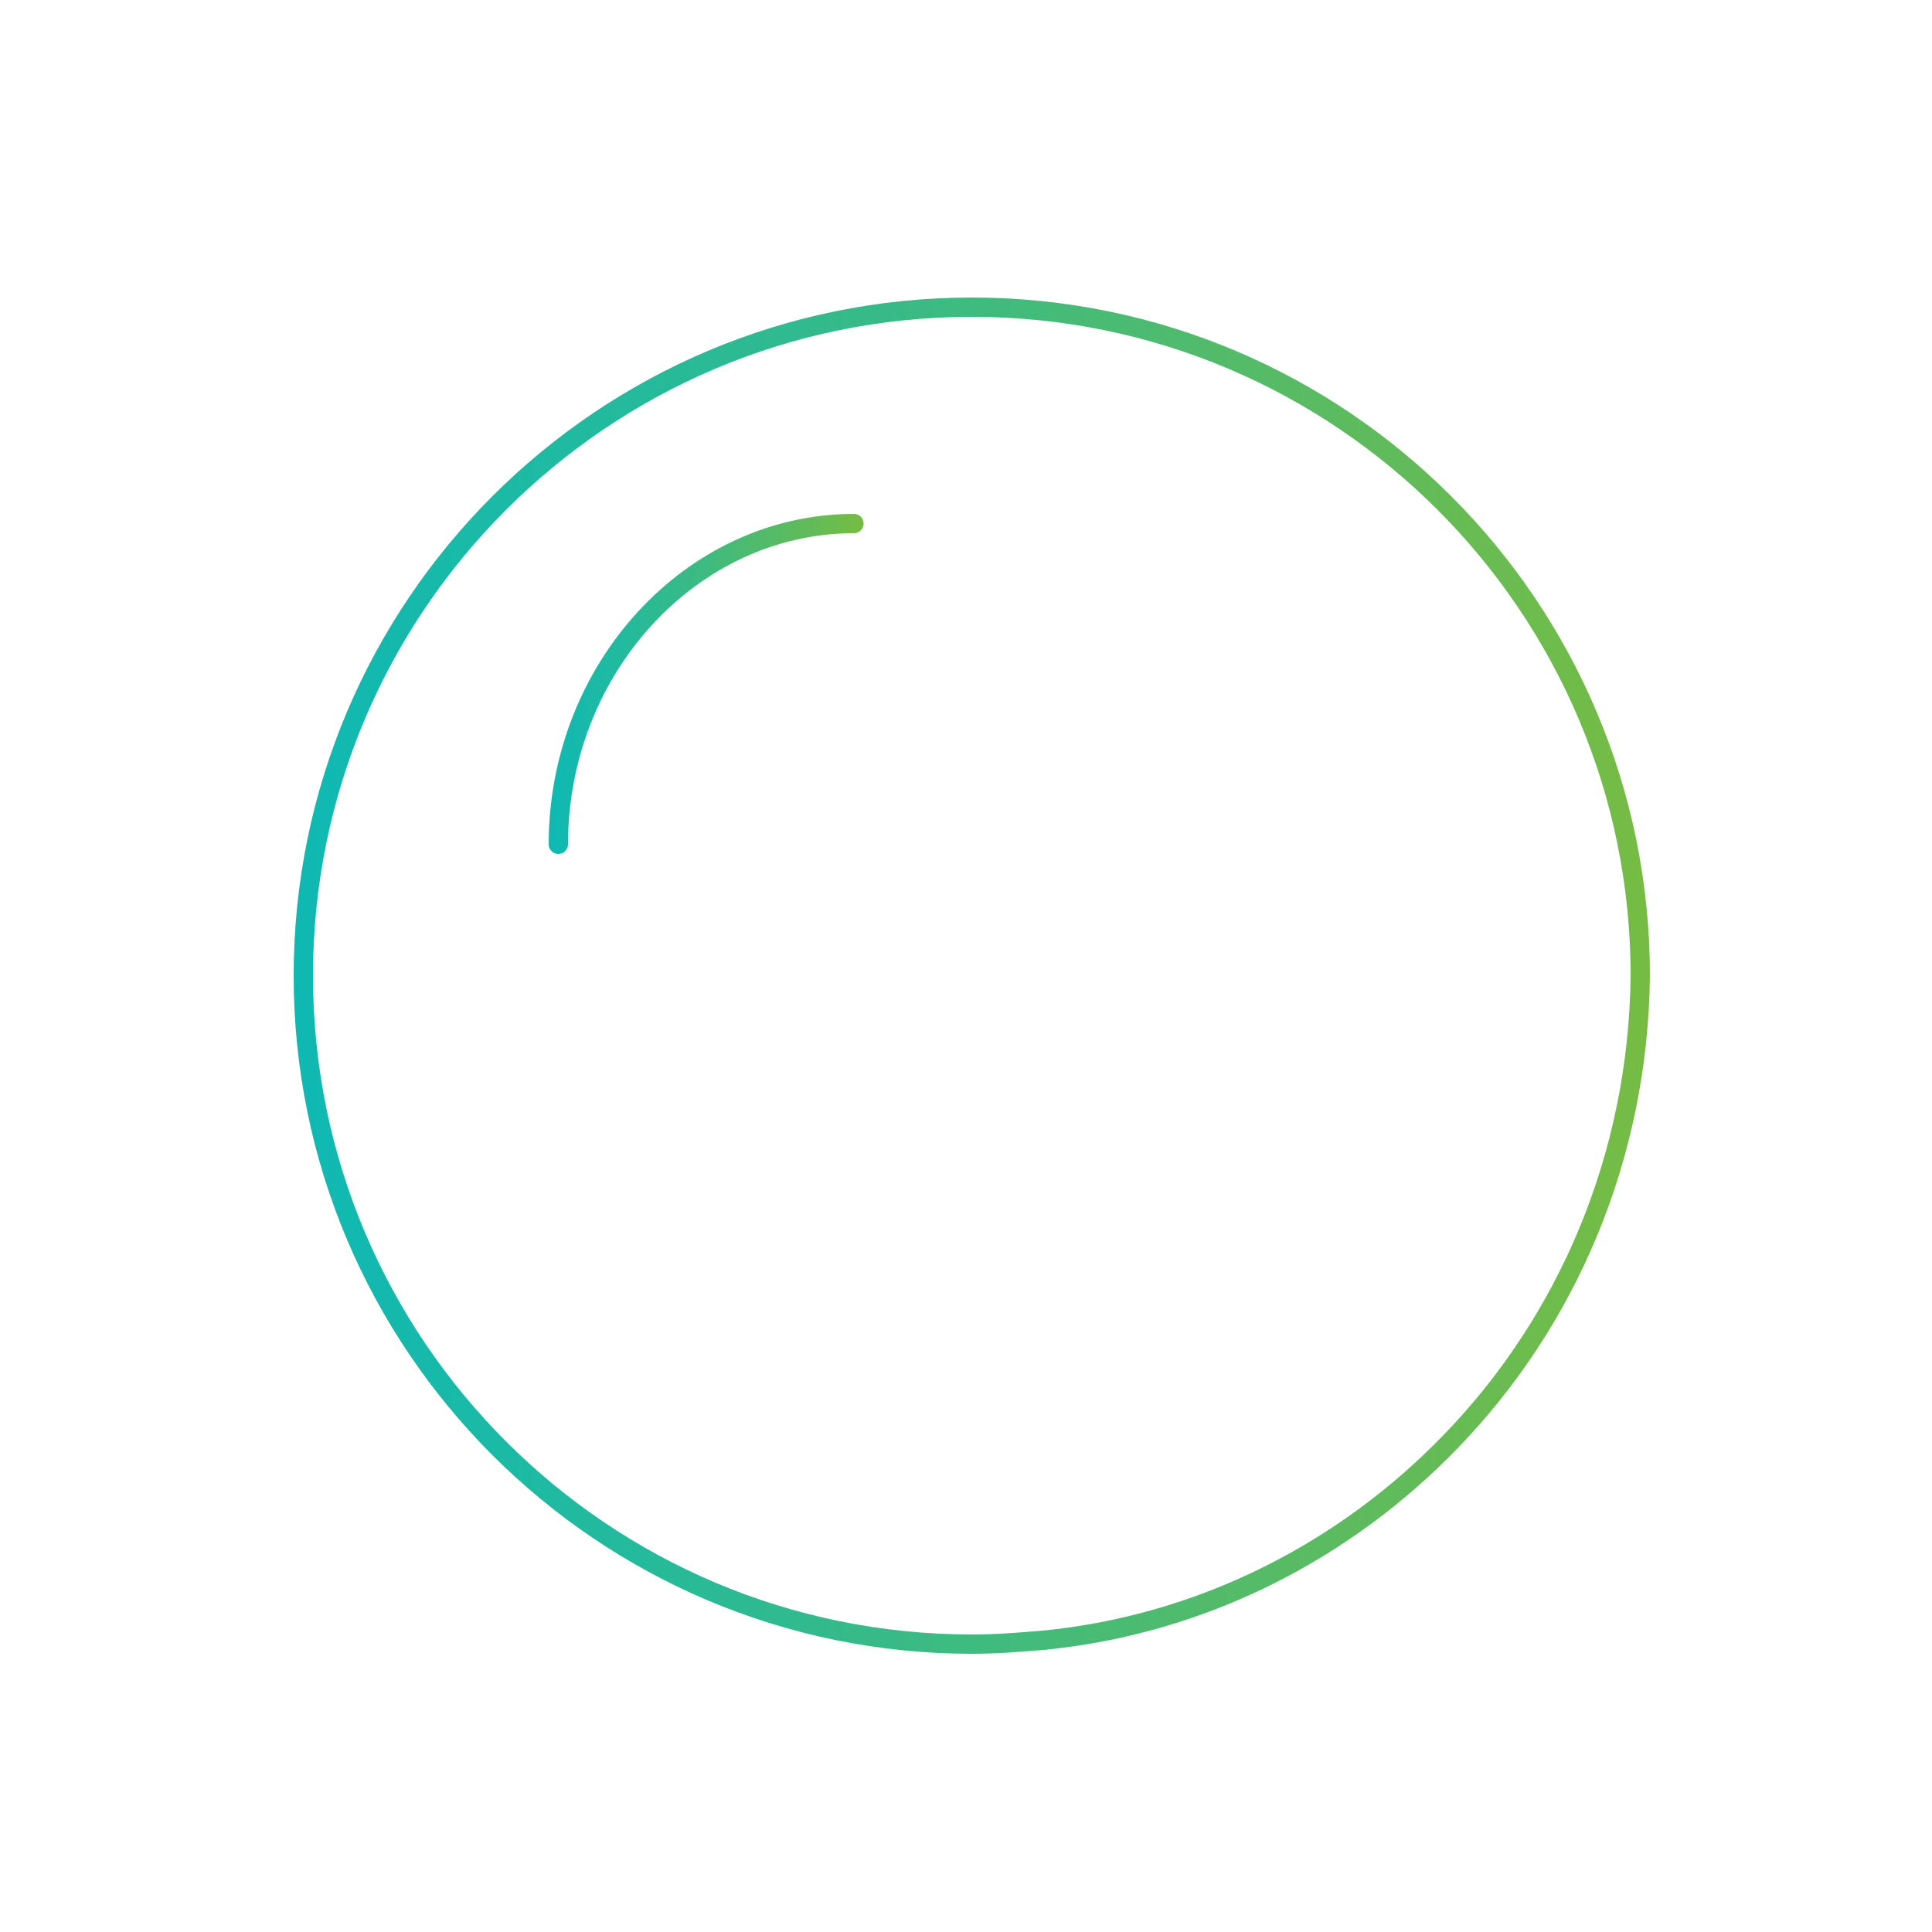 <svg id="Layer_1" xmlns="http://www.w3.org/2000/svg" viewBox="0 0 100 100">
  <style>
    .st0{fill:none;stroke:url(#SVGID_1_);stroke-linecap:round;stroke-linejoin:round;stroke-miterlimit:10;} .st1{fill:none;stroke:url(#SVGID_2_);stroke-linecap:round;stroke-linejoin:round;stroke-miterlimit:10;}
  </style>
  <linearGradient id="SVGID_1_" gradientUnits="userSpaceOnUse" x1="15.17" y1="404.526" x2="85.291" y2="404.526" gradientTransform="matrix(1 0 0 -1 0 455)">
    <stop offset="0" stop-color="#0EB9B3"/>
    <stop offset=".23" stop-color="#22BA9E"/>
    <stop offset=".704" stop-color="#54BB68"/>
    <stop offset="1" stop-color="#76BC43"/>
  </linearGradient>
  <path class="st0" d="M75.1 74.6c-5.5 5.7-12.9 9.5-21.1 10.3-1.2.1-2.4.2-3.7.2-19.1 0-34.6-15.5-34.6-34.6s15.5-34.6 34.6-34.6 34.6 15.5 34.6 34.6c-.1 9.4-3.8 17.9-9.8 24.1z"/>
  <linearGradient id="SVGID_2_" gradientUnits="userSpaceOnUse" x1="28.416" y1="419.626" x2="44.696" y2="419.626" gradientTransform="matrix(1 0 0 -1 0 455)">
    <stop offset="0" stop-color="#0EB9B3"/>
    <stop offset=".23" stop-color="#22BA9E"/>
    <stop offset=".704" stop-color="#54BB68"/>
    <stop offset="1" stop-color="#76BC43"/>
  </linearGradient>
  <path class="st1" d="M44.2 27.1c-8.4 0-15.3 7.5-15.3 16.6"/>
</svg>
